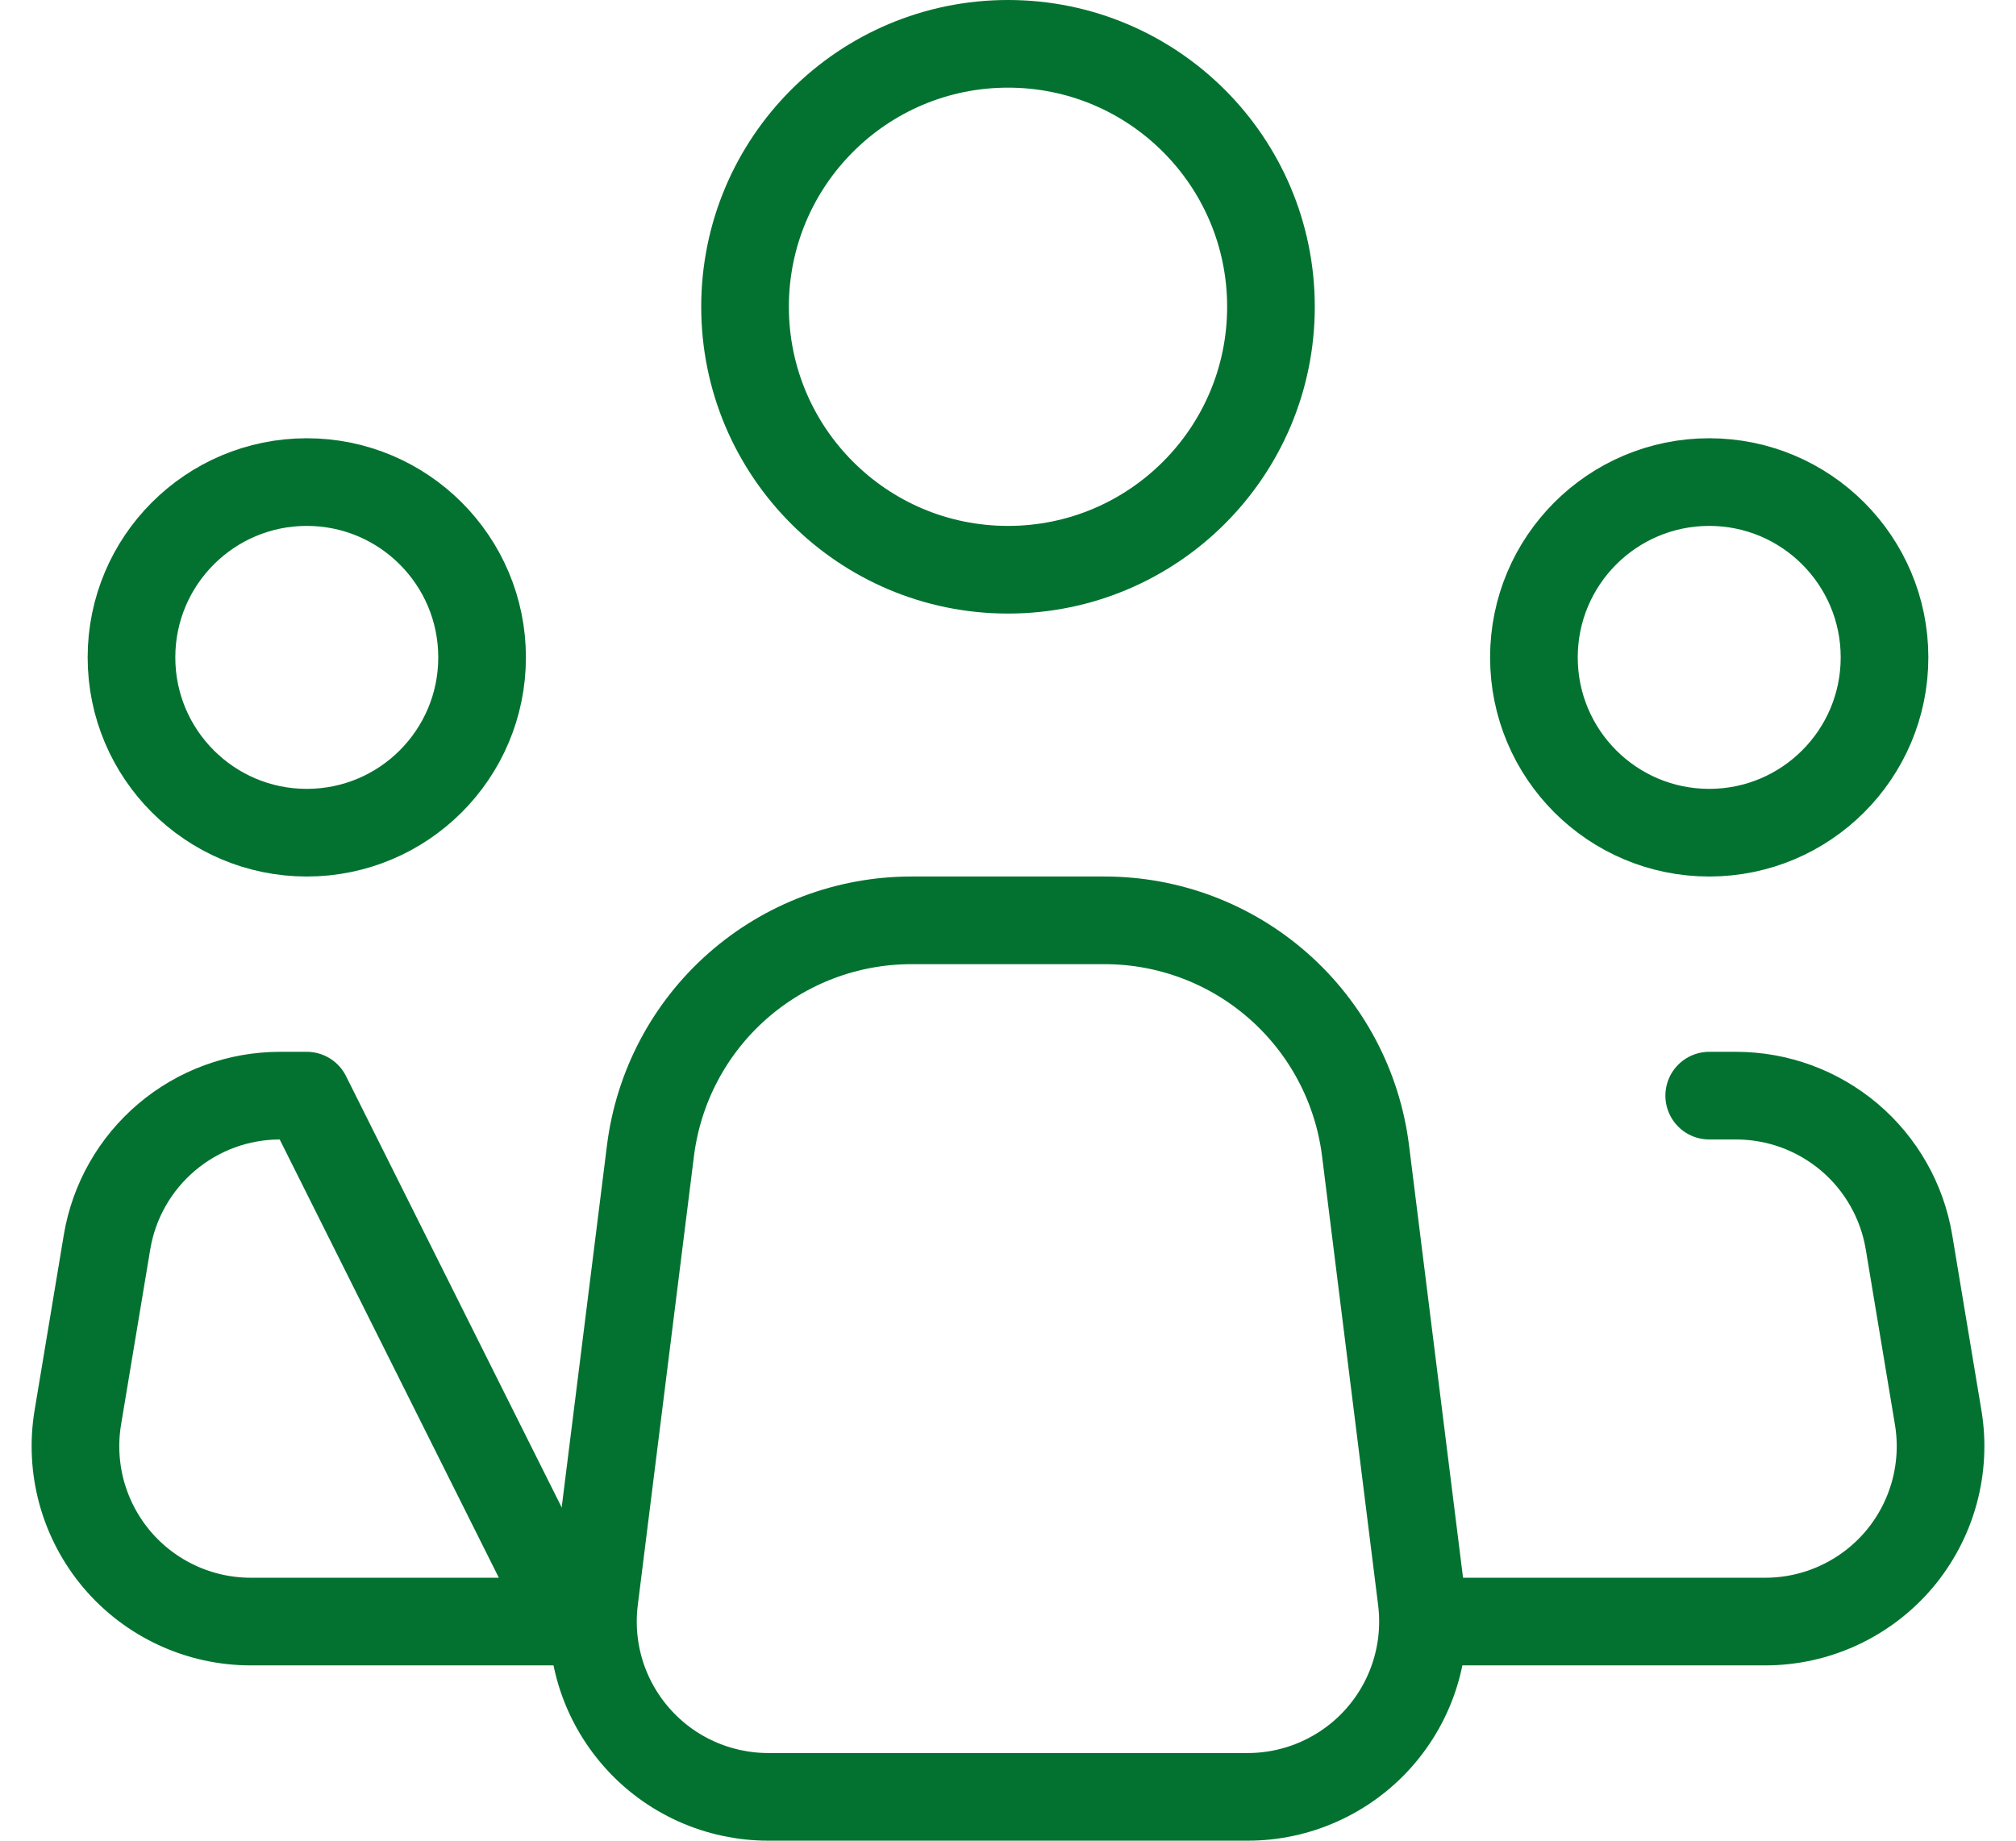 <svg width="46" height="42" viewBox="0 0 46 42" fill="none" xmlns="http://www.w3.org/2000/svg">
<path d="M32.438 36.504L31.158 26.256C30.977 24.804 30.271 23.469 29.174 22.501C28.078 21.533 26.665 20.999 25.202 21H20.794C19.332 21 17.92 21.535 16.824 22.503C15.728 23.47 15.024 24.805 14.842 26.256L13.56 36.504C13.49 37.067 13.54 37.639 13.707 38.181C13.875 38.723 14.156 39.223 14.532 39.648C14.907 40.074 15.369 40.414 15.886 40.647C16.404 40.88 16.965 41 17.532 41H28.468C29.035 41 29.596 40.88 30.113 40.646C30.63 40.413 31.092 40.073 31.467 39.648C31.843 39.222 32.124 38.722 32.291 38.18C32.458 37.638 32.508 37.067 32.438 36.504V36.504Z" stroke="#037230" stroke-width="2" stroke-linecap="round" stroke-linejoin="round"/>
<path d="M23 13C26.314 13 29 10.314 29 7C29 3.686 26.314 1 23 1C19.686 1 17 3.686 17 7C17 10.314 19.686 13 23 13Z" stroke="#037230" stroke-width="2"/>
<path d="M7 19C9.209 19 11 17.209 11 15C11 12.791 9.209 11 7 11C4.791 11 3 12.791 3 15C3 17.209 4.791 19 7 19Z" stroke="#037230" stroke-width="2"/>
<path d="M39 19C41.209 19 43 17.209 43 15C43 12.791 41.209 11 39 11C36.791 11 35 12.791 35 15C35 17.209 36.791 19 39 19Z" stroke="#037230" stroke-width="2"/>
<path d="M39 25H39.612C40.559 25 41.475 25.336 42.198 25.948C42.92 26.56 43.402 27.408 43.558 28.342L44.224 32.342C44.32 32.915 44.289 33.502 44.135 34.062C43.981 34.622 43.706 35.142 43.331 35.586C42.955 36.029 42.487 36.385 41.96 36.629C41.433 36.874 40.859 37 40.278 37H33M7 25H6.388C5.441 25 4.525 25.336 3.803 25.948C3.08 26.56 2.598 27.408 2.442 28.342L1.776 32.342C1.681 32.915 1.711 33.502 1.865 34.062C2.02 34.622 2.294 35.142 2.67 35.586C3.045 36.029 3.513 36.385 4.04 36.629C4.567 36.874 5.141 37 5.722 37H13L7 25Z" stroke="#037230" stroke-width="2" stroke-linecap="round" stroke-linejoin="round"/>
</svg>
